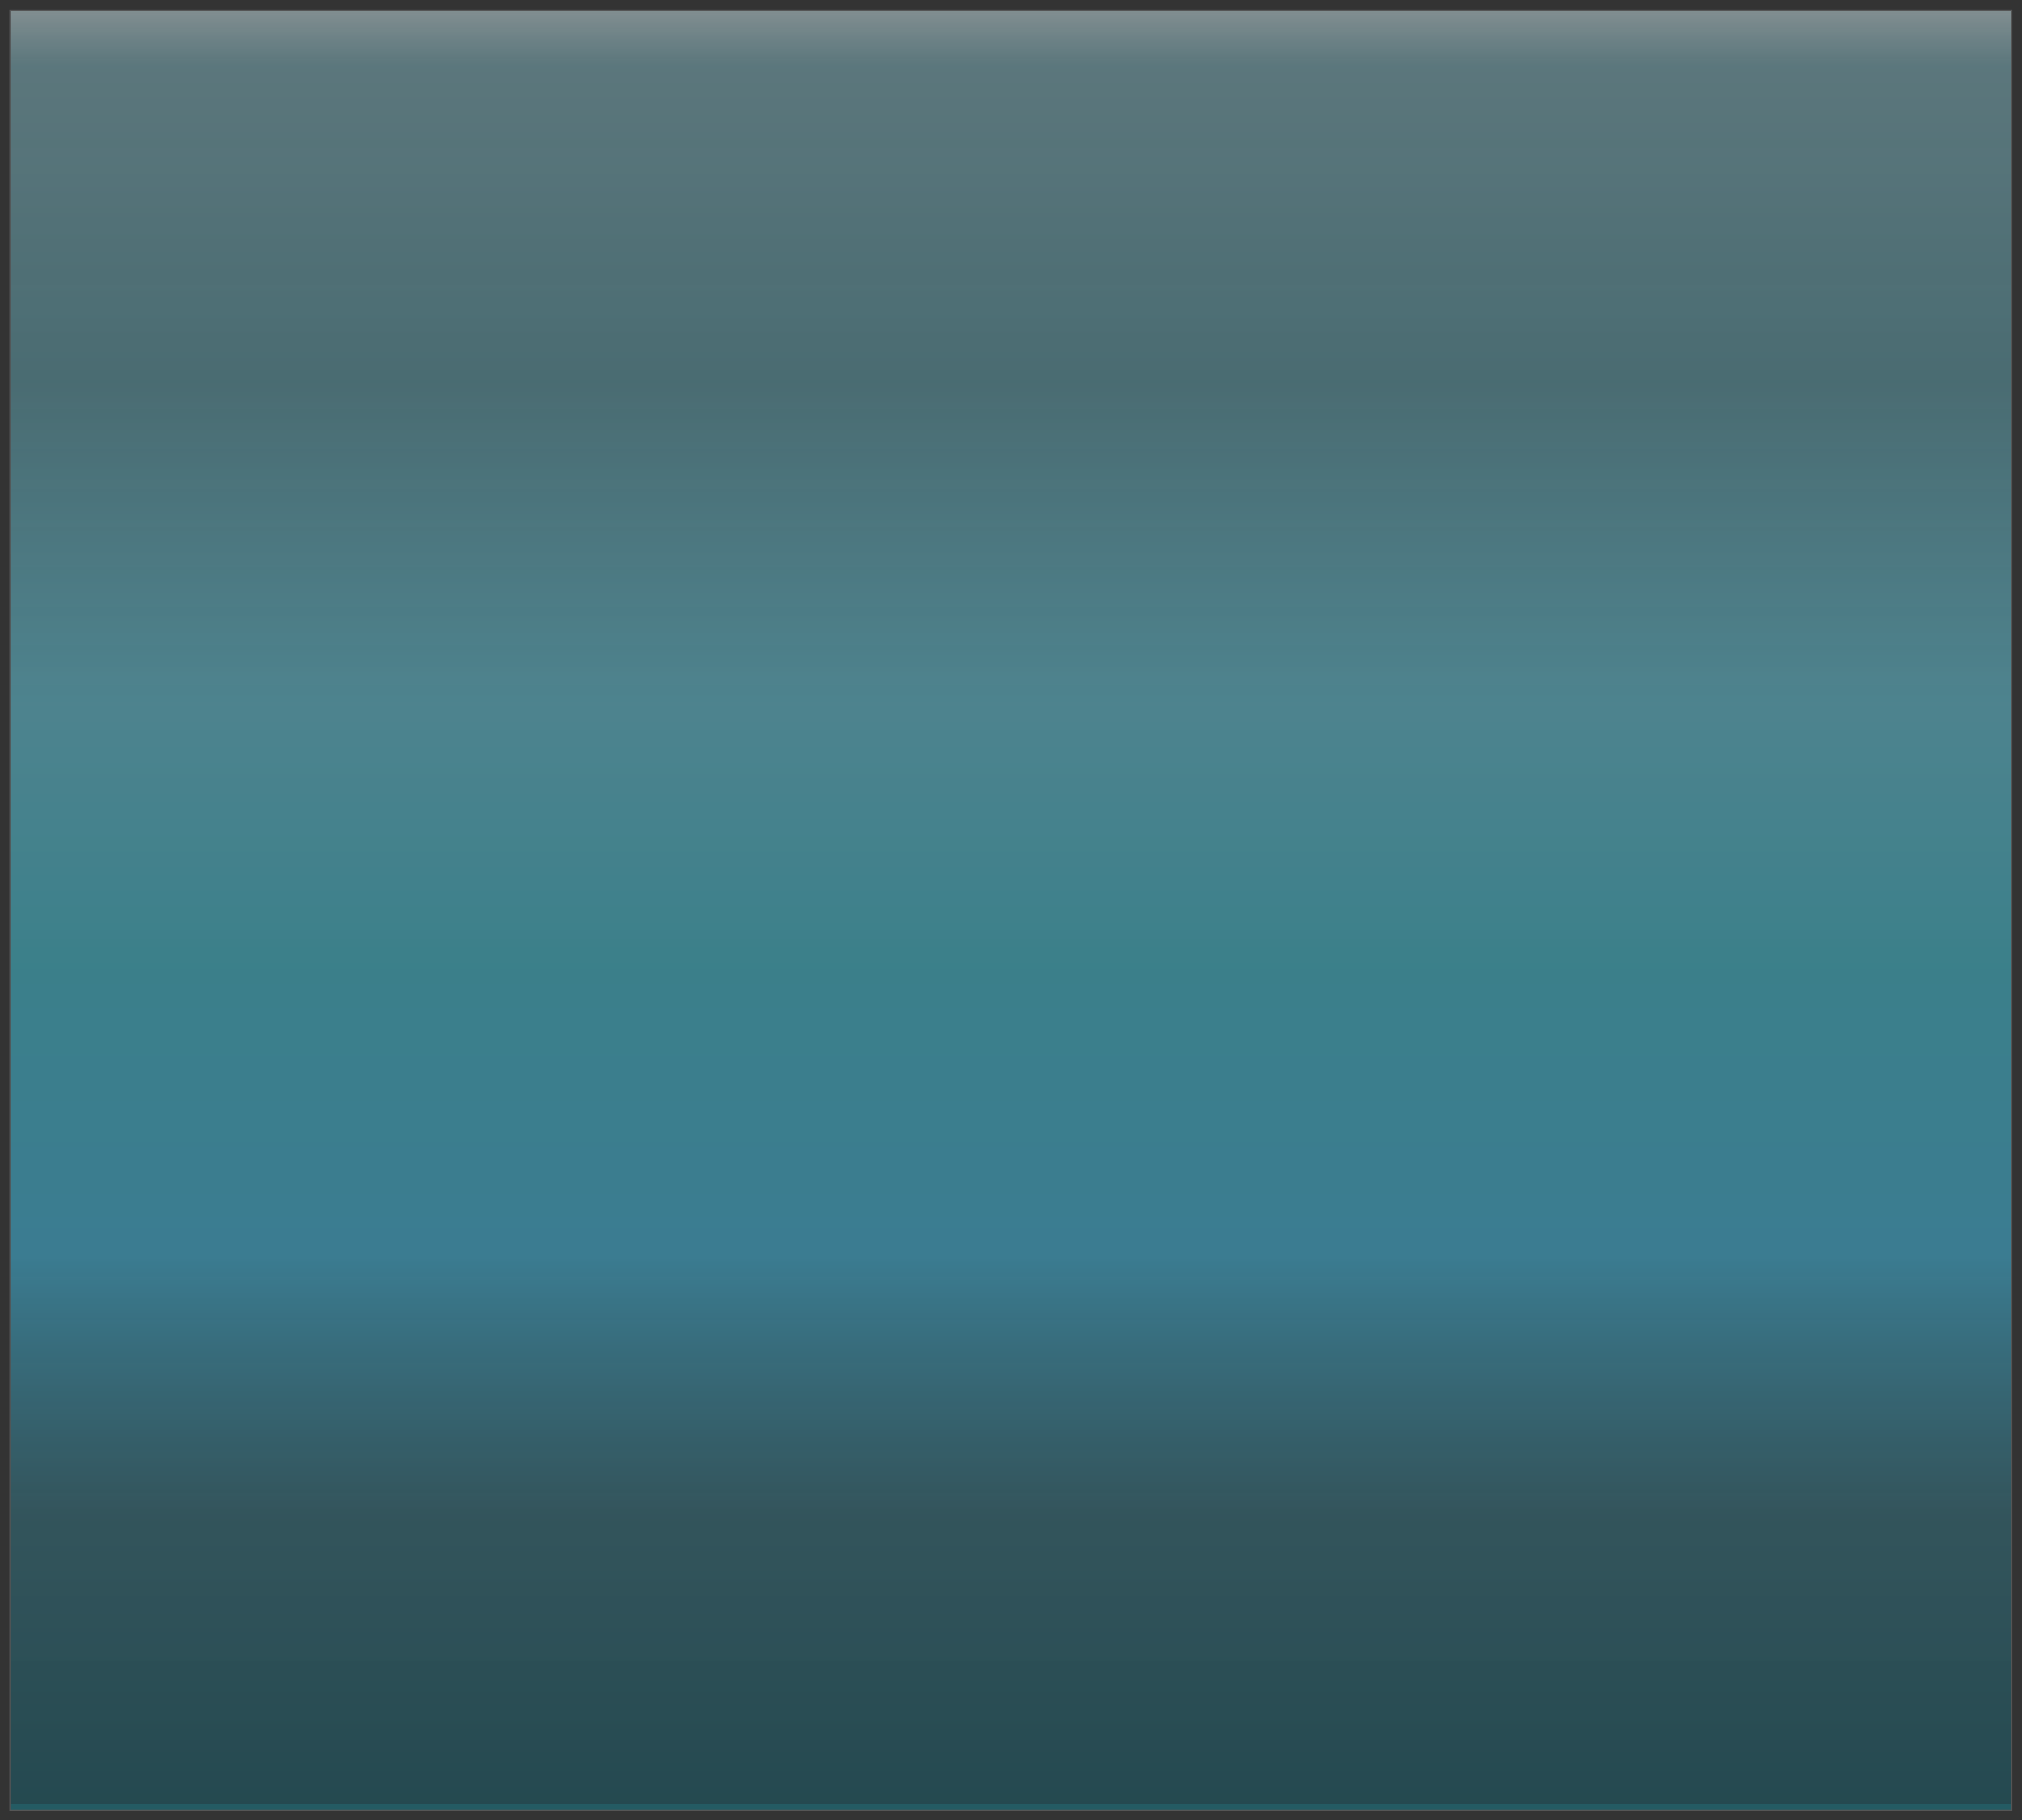 <?xml version="1.0" encoding="utf-8"?>
<!-- Generator: Adobe Illustrator 24.1.0, SVG Export Plug-In . SVG Version: 6.00 Build 0)  -->
<svg version="1.1" id="Layer_1" xmlns="http://www.w3.org/2000/svg" xmlns:xlink="http://www.w3.org/1999/xlink" x="0px" y="0px"
	 viewBox="0 0 1952 1757" style="enable-background:new 0 0 1952 1757;" xml:space="preserve">
<rect x="0" y="0" width="1952" height="1757" fill="#333333" stroke="none"/>
<style type="text/css">
	.st0{opacity:0.552;}
	.st1{fill:url(#SVGID_1_);}
	.st2{fill:#707071;}
</style>
<g transform="matrix(1, 0, 0, 1, 0, 0)">
	<g id="Path_2-2" transform="translate(9 6)" class="st0">
		
			<linearGradient id="SVGID_1_" gradientUnits="userSpaceOnUse" x1="-7.788" y1="1751.332" x2="-7.788" y2="1750.332" gradientTransform="matrix(1932.722 0 0 -1738 16018.275 3043819.5)">
			<stop  offset="0" style="stop-color:#FFFFFF;stop-opacity:0.957"/>
			<stop  offset="0.049" style="stop-color:#95D7E4;stop-opacity:0.749"/>
			<stop  offset="0.222" style="stop-color:#71CDDE;stop-opacity:0.667"/>
			<stop  offset="0.399" style="stop-color:#65CBE0;stop-opacity:0.957"/>
			<stop  offset="0.542" style="stop-color:#43C4D8;stop-opacity:0.957"/>
			<stop  offset="0.7" style="stop-color:#42BDE5;stop-opacity:0.957"/>
			<stop  offset="0.842" style="stop-color:#338496;stop-opacity:0.745"/>
			<stop  offset="1" style="stop-color:#126777;stop-opacity:0.78"/>
			<stop  offset="1" style="stop-color:#17808E;stop-opacity:0.957"/>
		</linearGradient>
		<path class="st1" d="M1933.22,1741.71h-993.2H0.5V3.71h1932.72V1741.71z"/>
		<path class="st2" d="M1,4.21v1737h939.02h992.7V4.21H1 M0,3.21h1933.72v1739c0,0-510.27,0-993.7,0s-940.02,0-940.02,0V3.21z"/>
	</g>
</g>
</svg>
